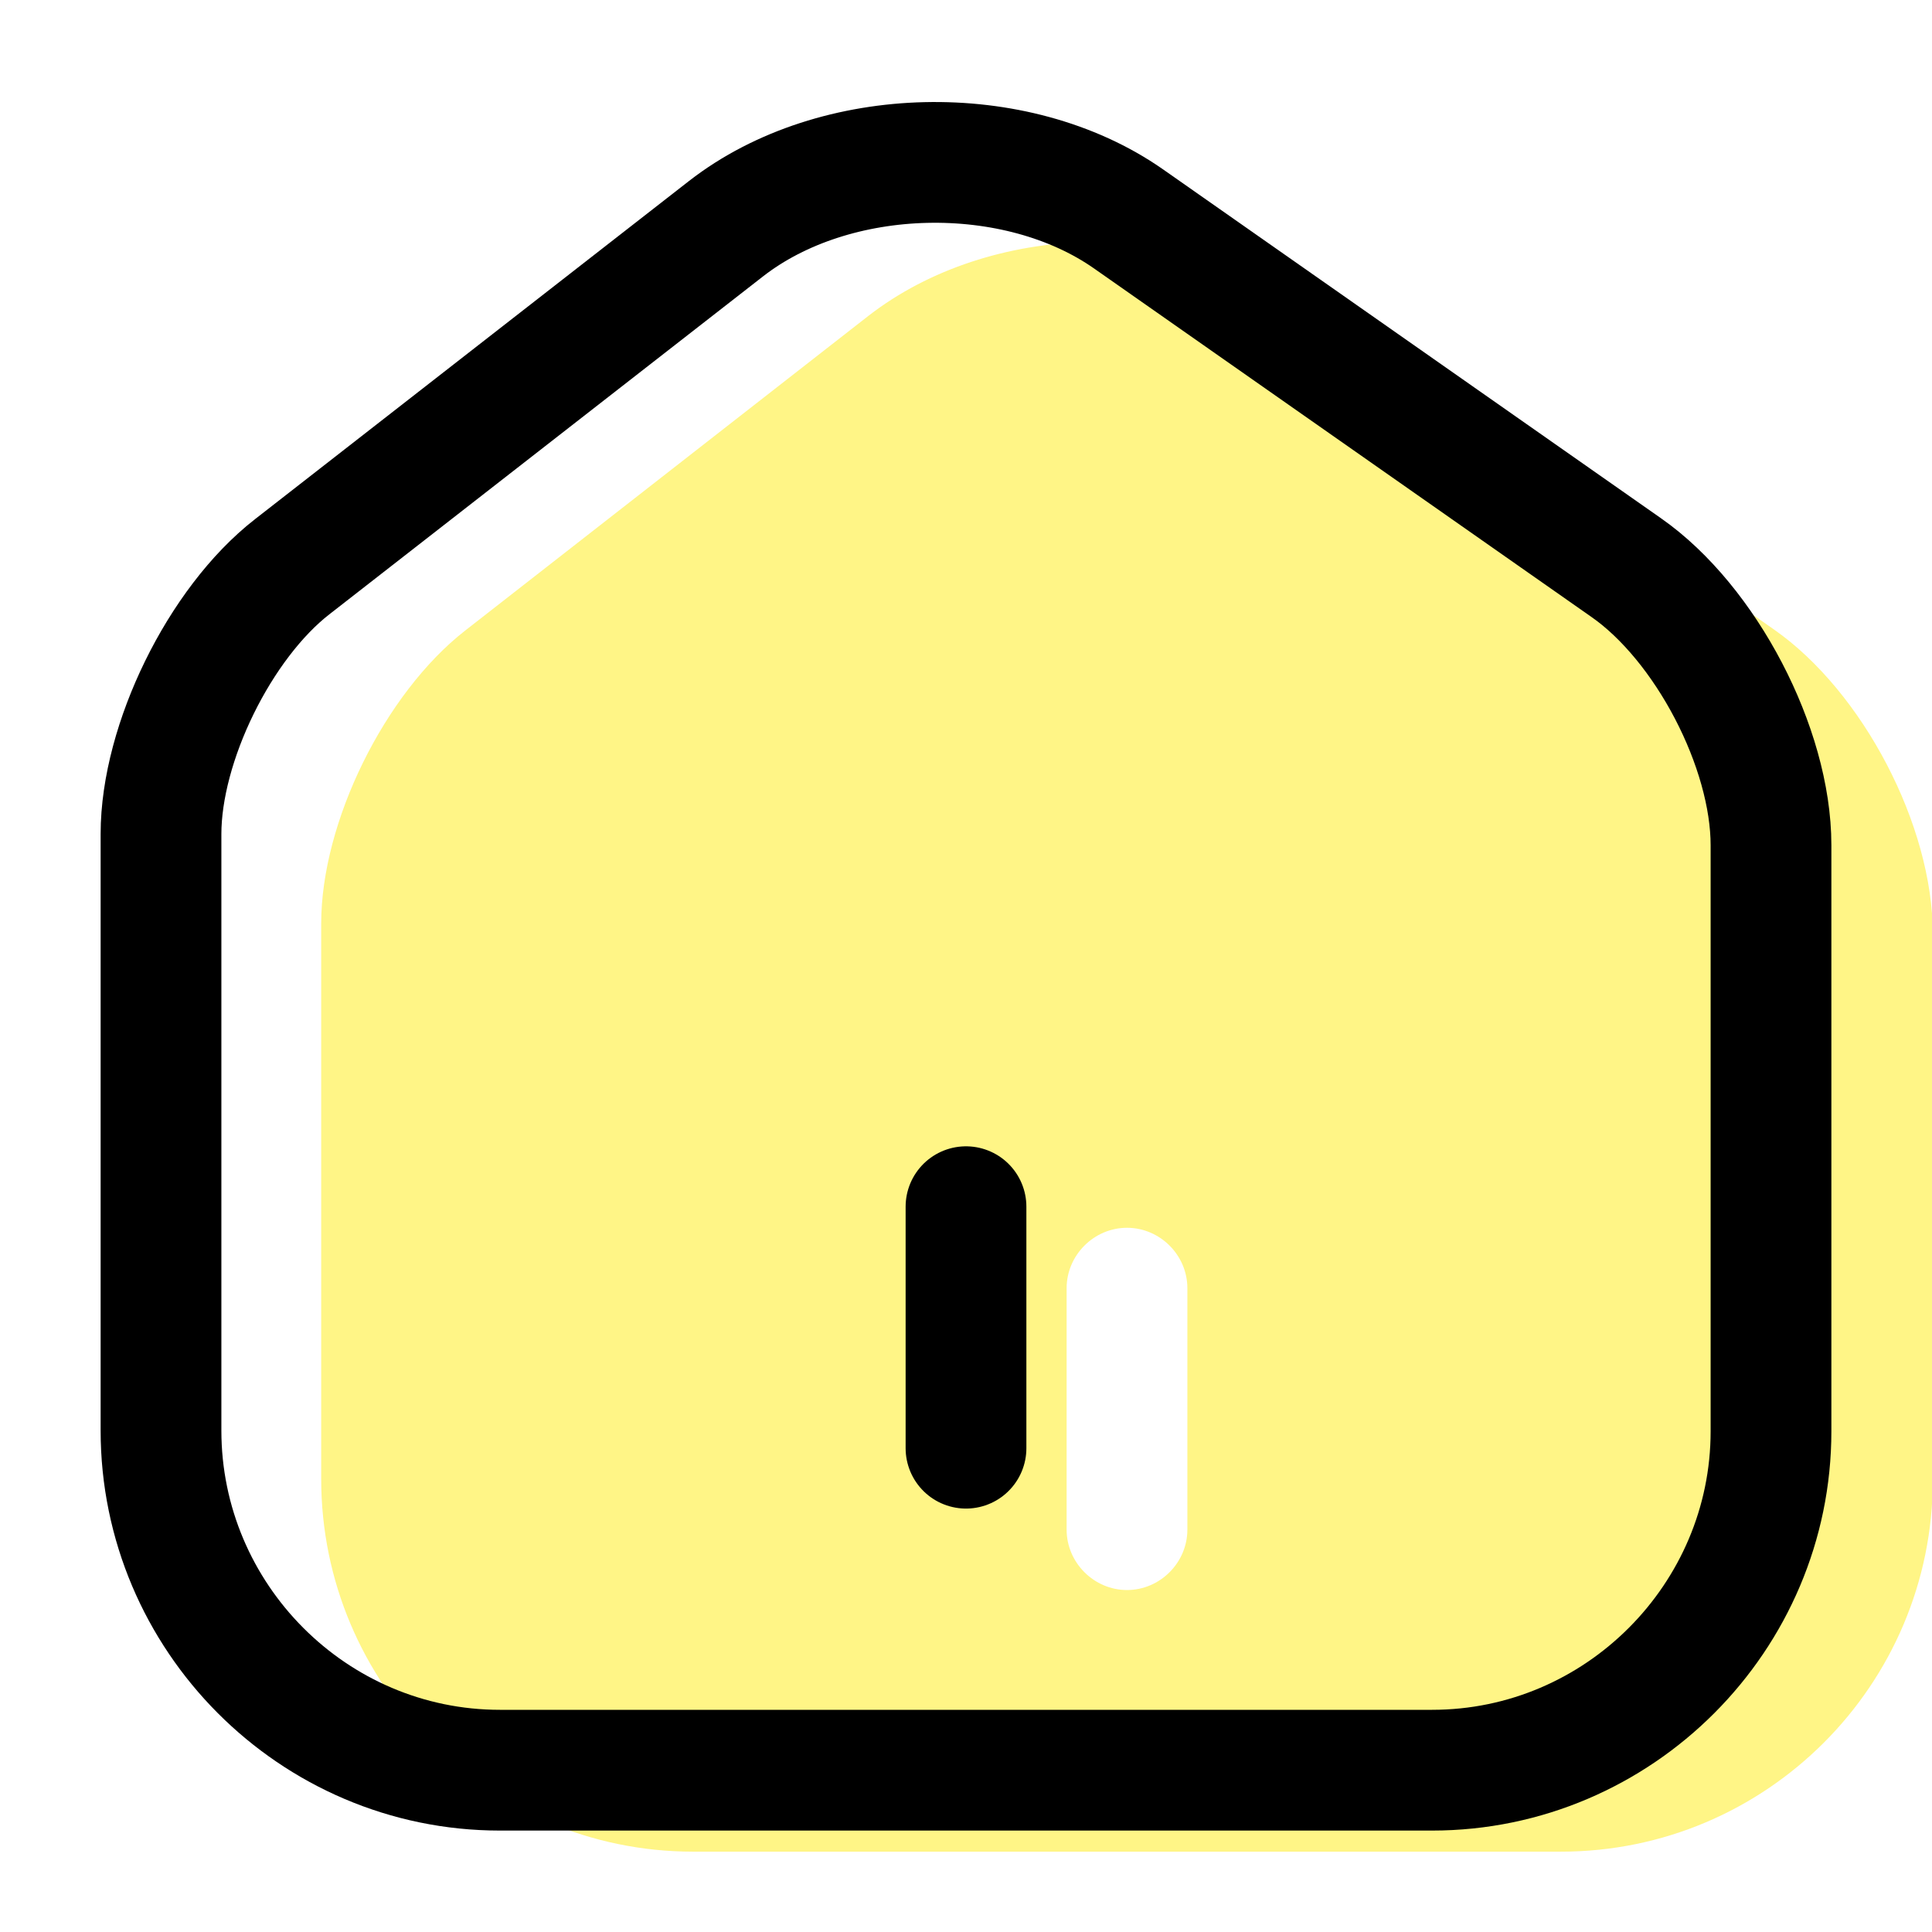 <svg width="24" height="24" viewBox="0 0 24 24" fill="none" xmlns="http://www.w3.org/2000/svg">
<rect x="0" y="0" width="24" height="24" fill="#808080" stroke="none"/>
<g clip-path="url(#clip0_0_662)">
<rect width="24" height="24" fill="white"/>
<path d="M22.04 7.822L16.28 3.792C14.71 2.692 12.3 2.752 10.79 3.922L5.78 7.832C4.78 8.612 3.99 10.212 3.99 11.472V18.372C3.99 20.922 6.06 23.002 8.61 23.002H19.39C21.94 23.002 24.01 20.932 24.01 18.382V11.602C24.01 10.252 23.14 8.592 22.04 7.822ZM14.75 19.002C14.75 19.412 14.41 19.752 14 19.752C13.59 19.752 13.25 19.412 13.25 19.002V16.002C13.25 15.592 13.59 15.252 14 15.252C14.41 15.252 14.75 15.592 14.75 16.002V19.002Z" fill="#FFF586"/>
<path d="M12 17.99V14.99M9.02 2.84L3.63 7.04C2.73 7.74 2 9.23 2 10.36V17.77C2 20.09 3.89 21.99 6.21 21.99H17.79C20.11 21.99 22 20.09 22 17.78V10.5C22 9.29 21.19 7.74 20.2 7.05L14.02 2.72C12.62 1.74 10.37 1.79 9.02 2.84Z" stroke="black" stroke-width="1.5" stroke-linecap="round" stroke-linejoin="round"/>
</g>
<defs>
<clipPath id="clip0_0_662">
<rect width="24" height="24" fill="white"/>
</clipPath>
</defs>
</svg>
